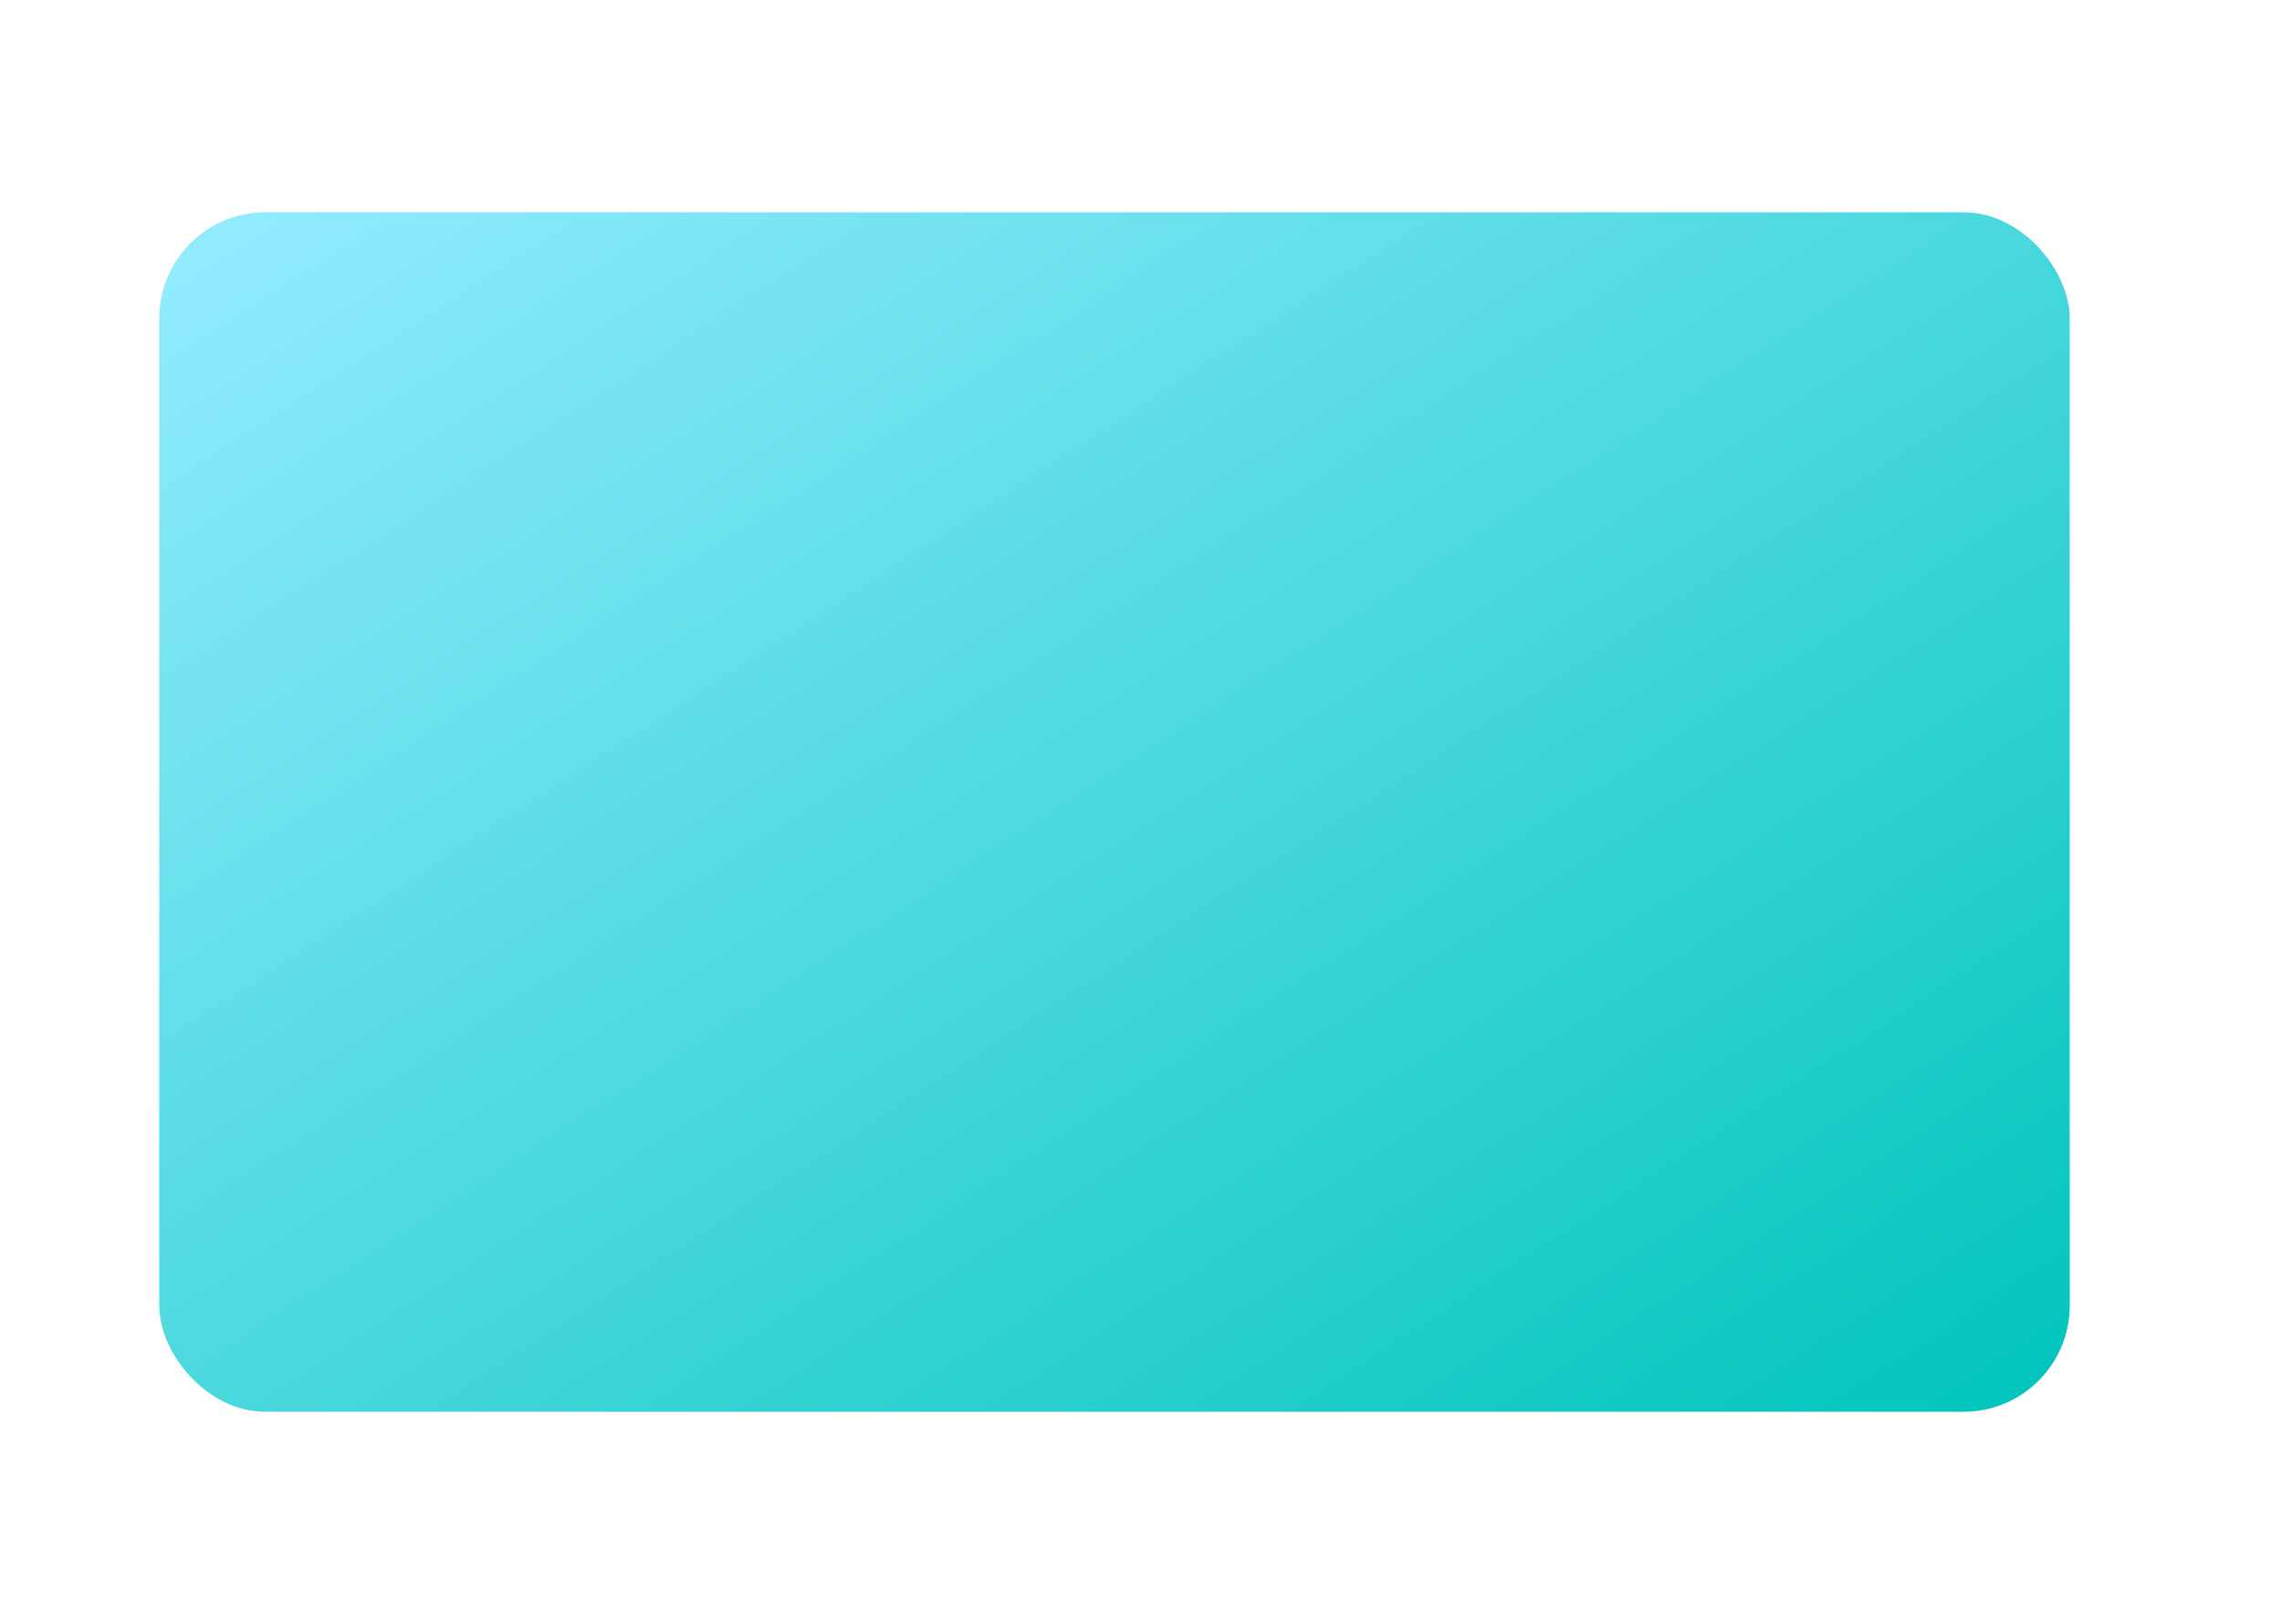 <svg width="215" height="153" viewBox="0 0 215 153" fill="none" xmlns="http://www.w3.org/2000/svg">
<g filter="url(#filter0_d_2122_342)">
<rect x="15" y="14" width="180" height="113" rx="10" fill="url(#paint0_linear_2122_342)"/>
</g>
<defs>
<filter id="filter0_d_2122_342" x="-5" y="0" width="220" height="153" filterUnits="userSpaceOnUse" color-interpolation-filters="sRGB">
<feFlood flood-opacity="0" result="BackgroundImageFix"/>
<feColorMatrix in="SourceAlpha" type="matrix" values="0 0 0 0 0 0 0 0 0 0 0 0 0 0 0 0 0 0 127 0" result="hardAlpha"/>
<feOffset dy="6"/>
<feGaussianBlur stdDeviation="10"/>
<feComposite in2="hardAlpha" operator="out"/>
<feColorMatrix type="matrix" values="0 0 0 0 0.18 0 0 0 0 0.18 0 0 0 0 0.31 0 0 0 0.12 0"/>
<feBlend mode="normal" in2="BackgroundImageFix" result="effect1_dropShadow_2122_342"/>
<feBlend mode="normal" in="SourceGraphic" in2="effect1_dropShadow_2122_342" result="shape"/>
</filter>
<linearGradient id="paint0_linear_2122_342" x1="195" y1="123.233" x2="91.709" y2="-35.817" gradientUnits="userSpaceOnUse">
<stop stop-color="#02C5BD"/>
<stop offset="1" stop-color="#94ECFF"/>
</linearGradient>
</defs>
</svg>
